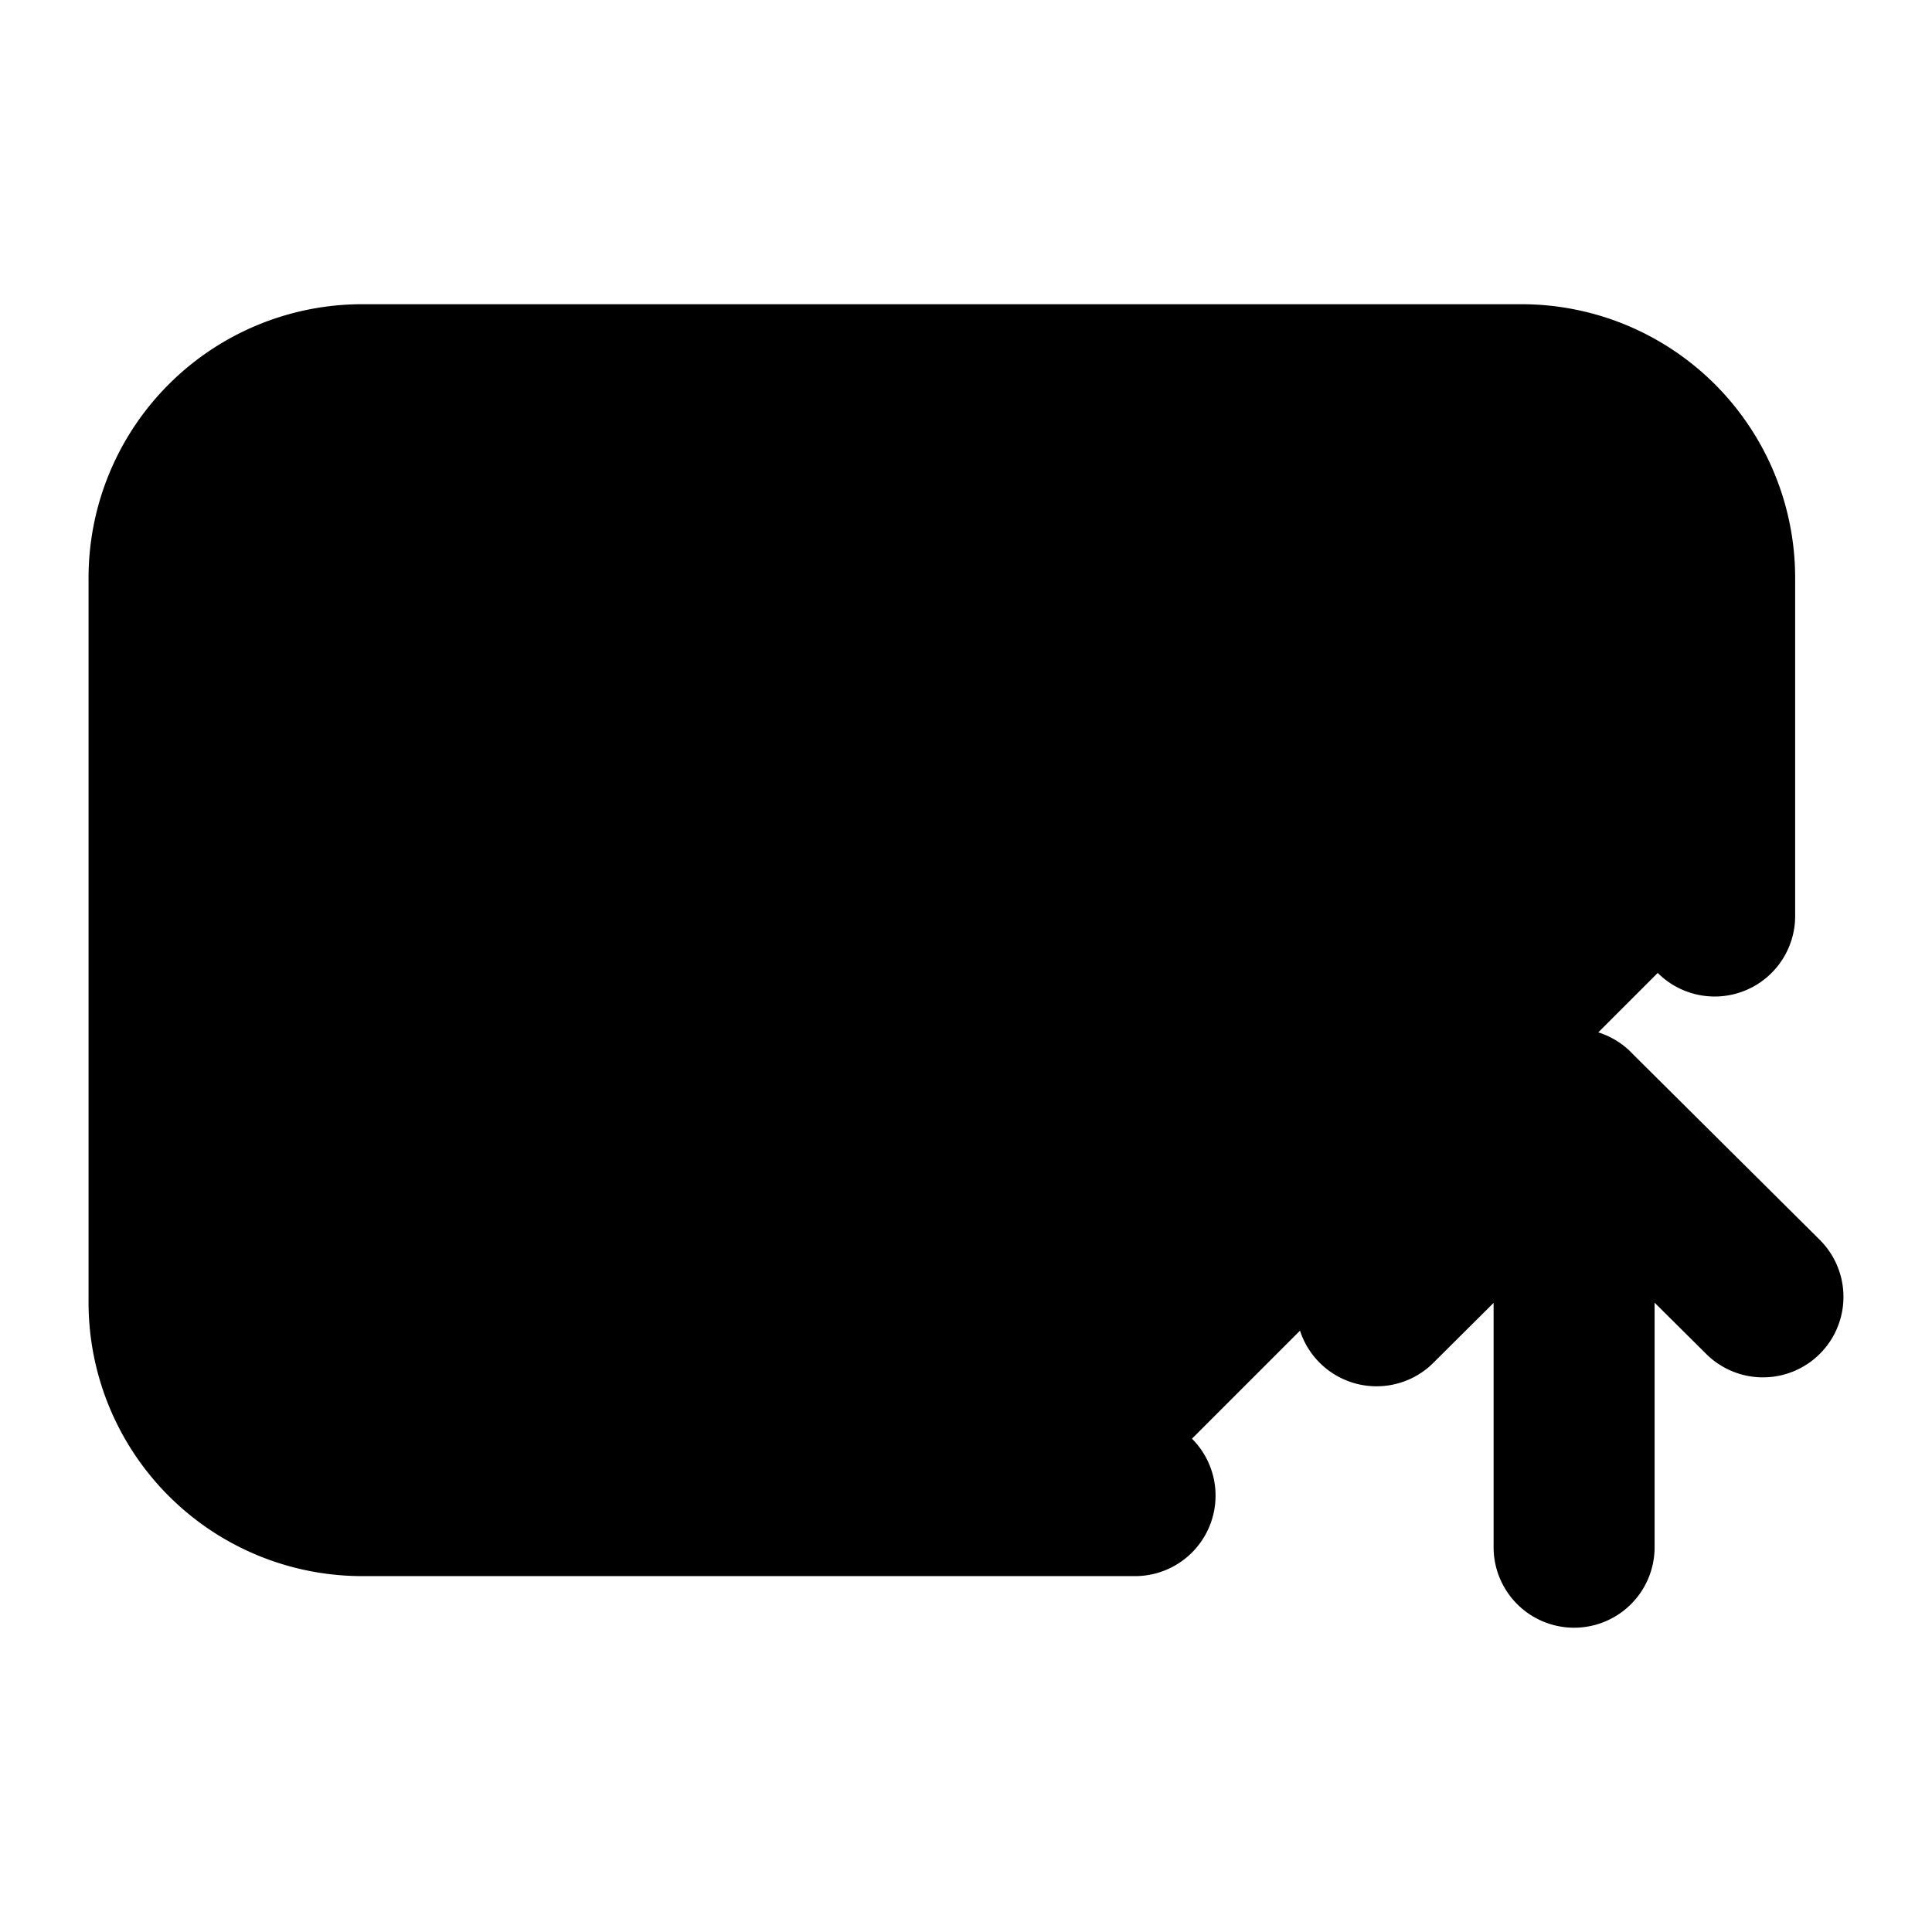 <svg xmlns="http://www.w3.org/2000/svg"
     fill="currentColor"
     viewBox="0 0 24 24">
    <path stroke="currentColor"
          stroke-linecap="round"
          stroke-linejoin="round"
          stroke-width="2"
          d="M14.1 18.579H4.5a2.4 2.4 0 0 1-2.4-2.4v-9a2.4 2.4 0 0 1 2.4-2.4h14.4a2.4 2.4 0 0 1 2.4 2.4v4.2m-18.6-2.4h18m-3.6 7.242 2.454-2.442m0 0L21.9 16.11m-2.346-2.332v5.442" />
</svg>